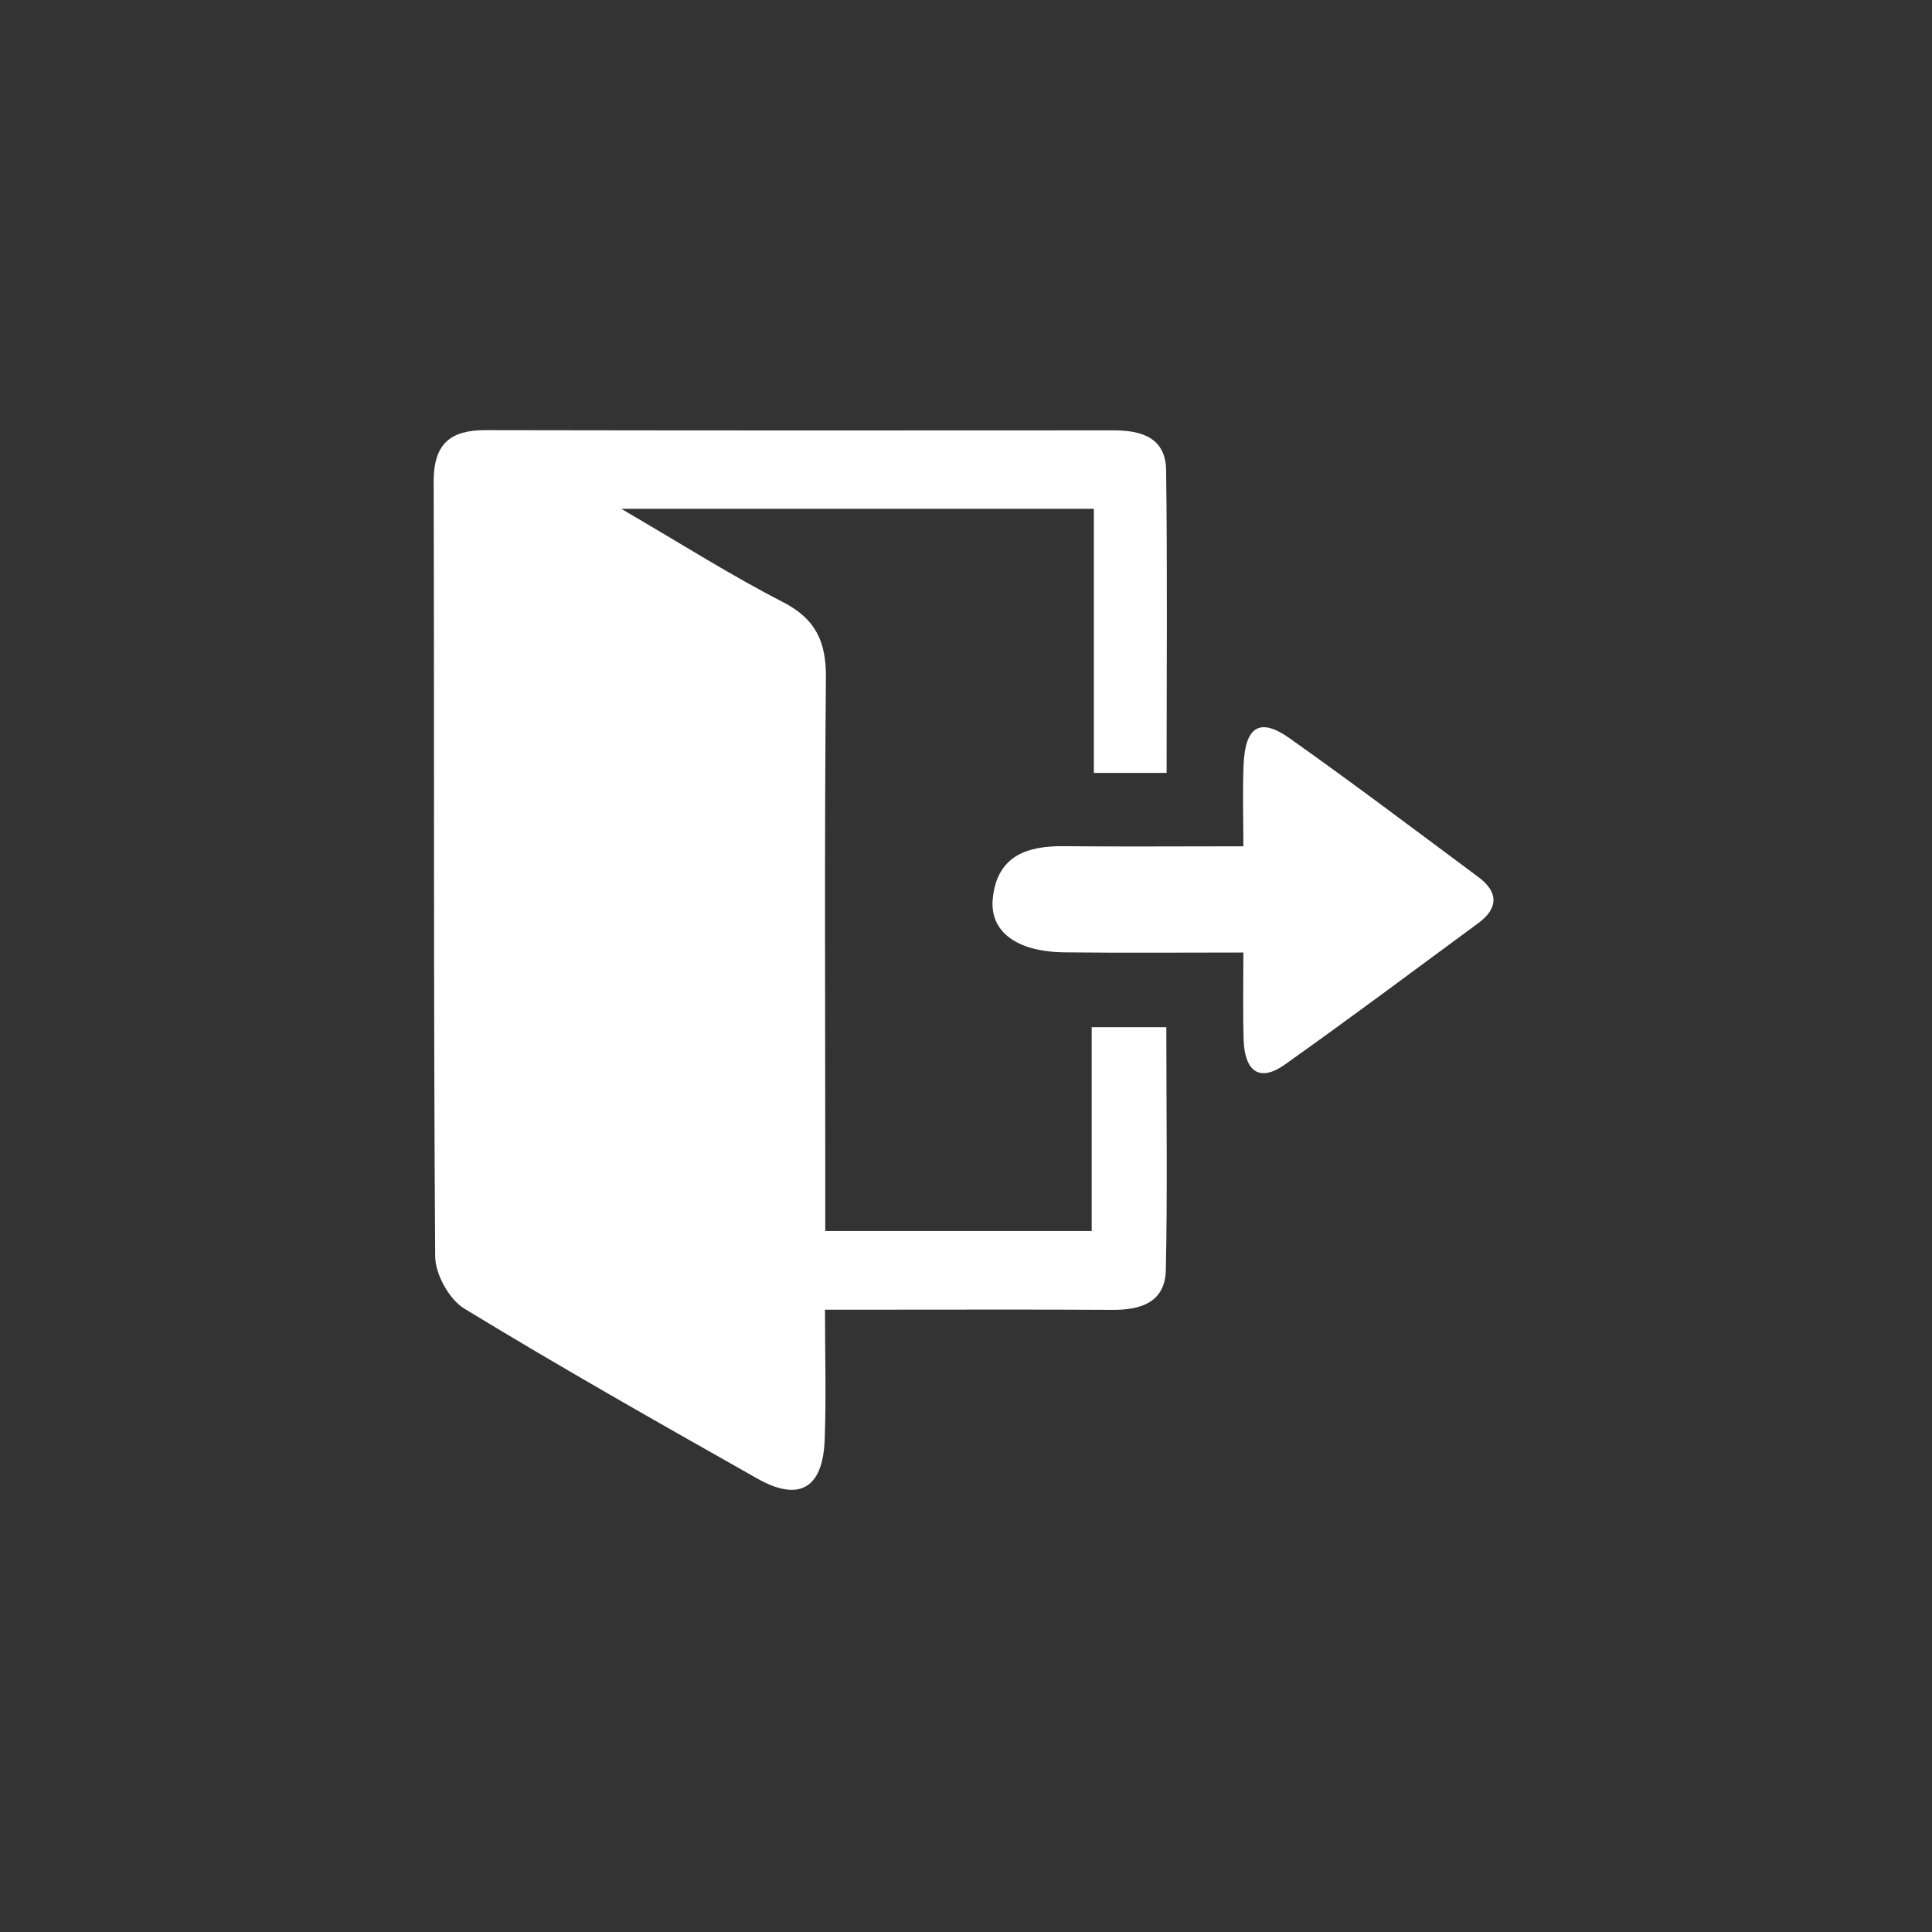 <svg xmlns="http://www.w3.org/2000/svg" xmlns:xlink="http://www.w3.org/1999/xlink" width="500" zoomAndPan="magnify" viewBox="0 0 375 375" height="500" preserveAspectRatio="xMidYMid meet" version="1.0"><rect x="0" y="0" width="375" height="375" fill="#333333" stroke="none"/><defs><clipPath id="f8aa1c1ea4"><path d="M 84.176 83 L 227 83 L 227 290 L 84.176 290 Z M 84.176 83 " clip-rule="nonzero"/></clipPath></defs><g clip-path="url(#f8aa1c1ea4)"><path fill="#ffffff" d="M 226.438 150.02 L 212.32 150.02 L 212.32 98.762 L 120.59 98.762 C 132.461 105.684 141.957 111.727 151.926 116.84 C 158.266 120.09 160.363 124.473 160.309 131.469 C 160.016 163.152 160.184 194.871 160.184 226.559 L 160.184 238.938 L 211.898 238.938 L 211.898 199.383 L 226.383 199.383 C 226.383 215.324 226.617 230.922 226.289 246.516 C 226.145 252.781 221.434 254.277 215.973 254.242 C 201.105 254.152 186.242 254.207 171.34 254.207 L 160.129 254.207 C 160.129 263.082 160.383 271.281 160.07 279.441 C 159.727 288.902 155.105 291.586 146.961 286.969 C 127.895 276.191 108.828 265.398 90.129 254.004 C 87.207 252.234 84.504 247.355 84.469 243.887 C 84.121 193.723 84.305 143.559 84.176 93.391 C 84.176 86.195 87.391 83.492 94.129 83.492 C 134.797 83.566 175.469 83.566 216.137 83.531 C 221.578 83.531 226.27 84.938 226.344 91.309 C 226.602 110.629 226.438 129.934 226.438 150.02 " fill-opacity="1" fill-rule="nonzero"/></g><path fill="#ffffff" d="M 241.355 184.883 C 228.957 184.883 217.797 184.977 206.641 184.848 C 197.328 184.754 191.992 180.828 192.707 174.293 C 193.582 166.129 199.316 164.176 206.438 164.246 C 217.617 164.355 228.793 164.266 241.336 164.266 C 241.336 158.676 241.172 153.582 241.375 148.504 C 241.684 141.055 244.496 139.211 250.211 143.227 C 262.629 152.012 274.773 161.18 286.973 170.254 C 290.809 173.105 290.898 176.246 286.973 179.148 C 274.484 188.352 262.047 197.648 249.41 206.613 C 244.188 210.32 241.574 207.566 241.391 201.867 C 241.227 196.68 241.336 191.477 241.336 184.883 L 241.355 184.883 " fill-opacity="1" fill-rule="nonzero"/></svg>